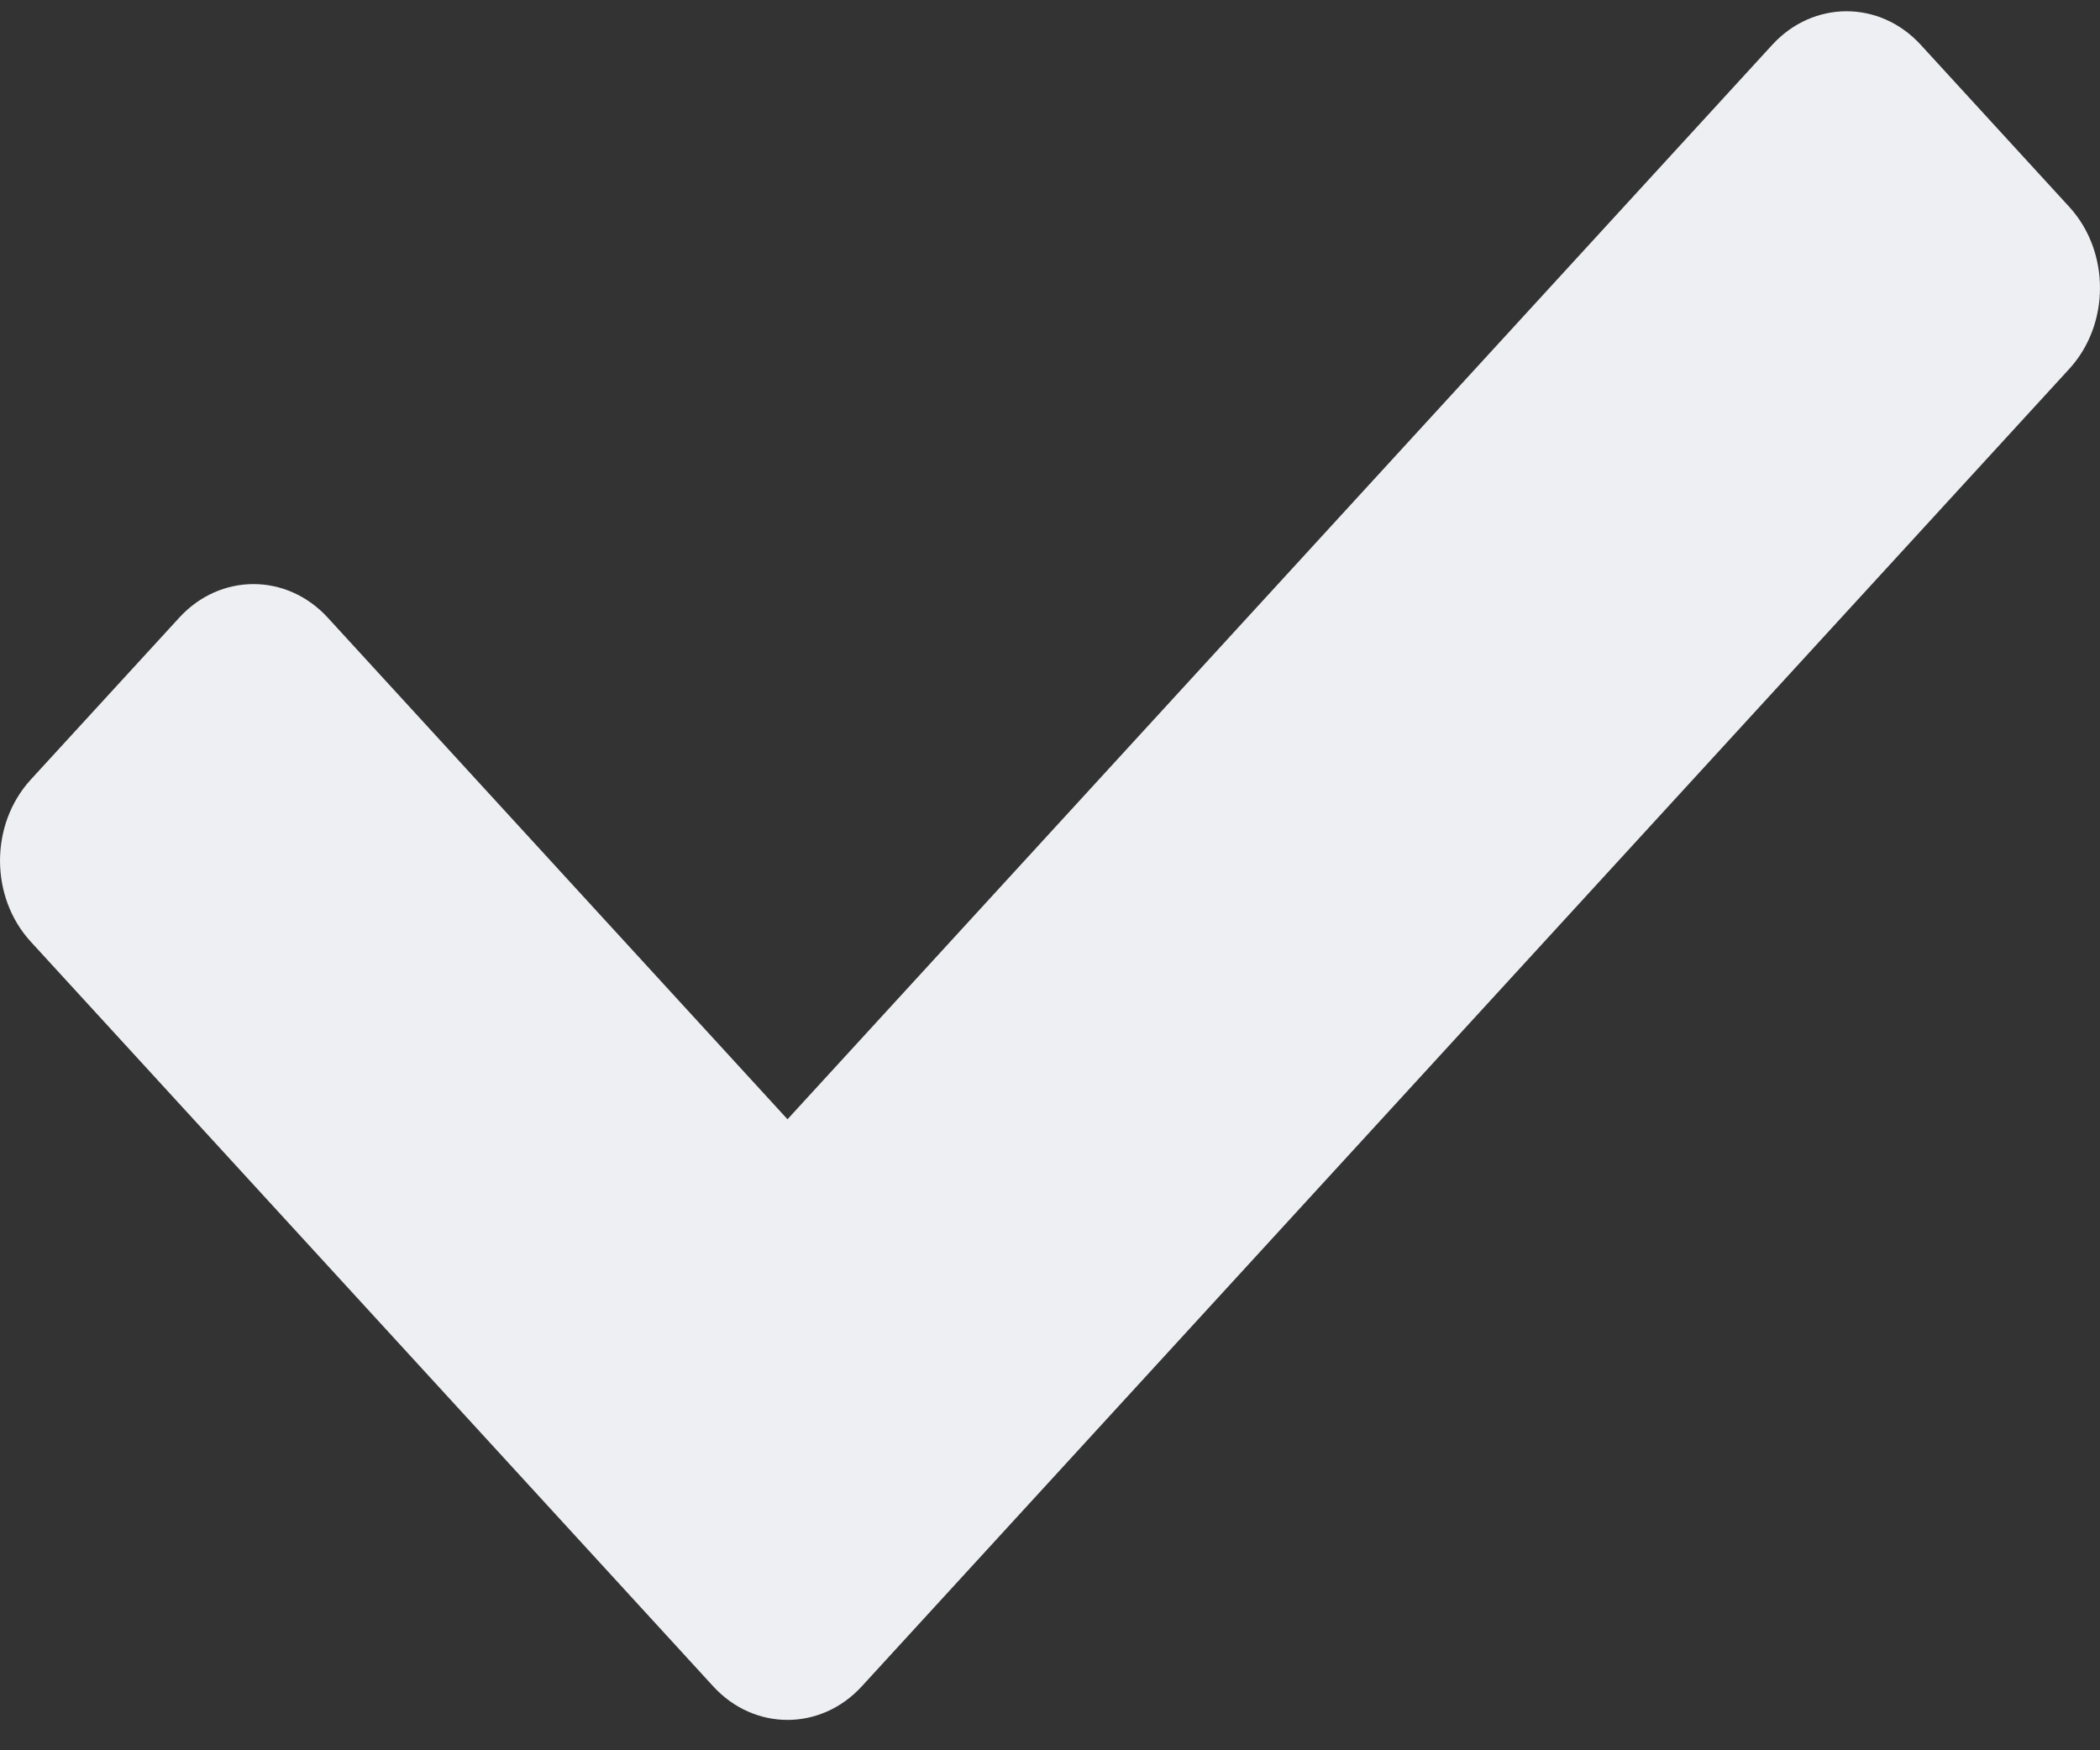 <svg width="30" height="25" viewBox="0 0 30 25" fill="none" xmlns="http://www.w3.org/2000/svg">
<rect x="0" y="0" width="30" height="25" fill="#333333" stroke="none"/>
<path d="M10.189 24.087L0.439 13.45C-0.146 12.812 -0.146 11.775 0.439 11.136L2.561 8.822C3.146 8.183 4.096 8.183 4.682 8.822L11.25 15.987L25.318 0.64C25.904 0.001 26.854 0.001 27.439 0.64L29.561 2.955C30.146 3.594 30.146 4.63 29.561 5.269L12.311 24.087C11.725 24.726 10.775 24.726 10.189 24.087Z" fill="#EEEFF2"/>
</svg>

